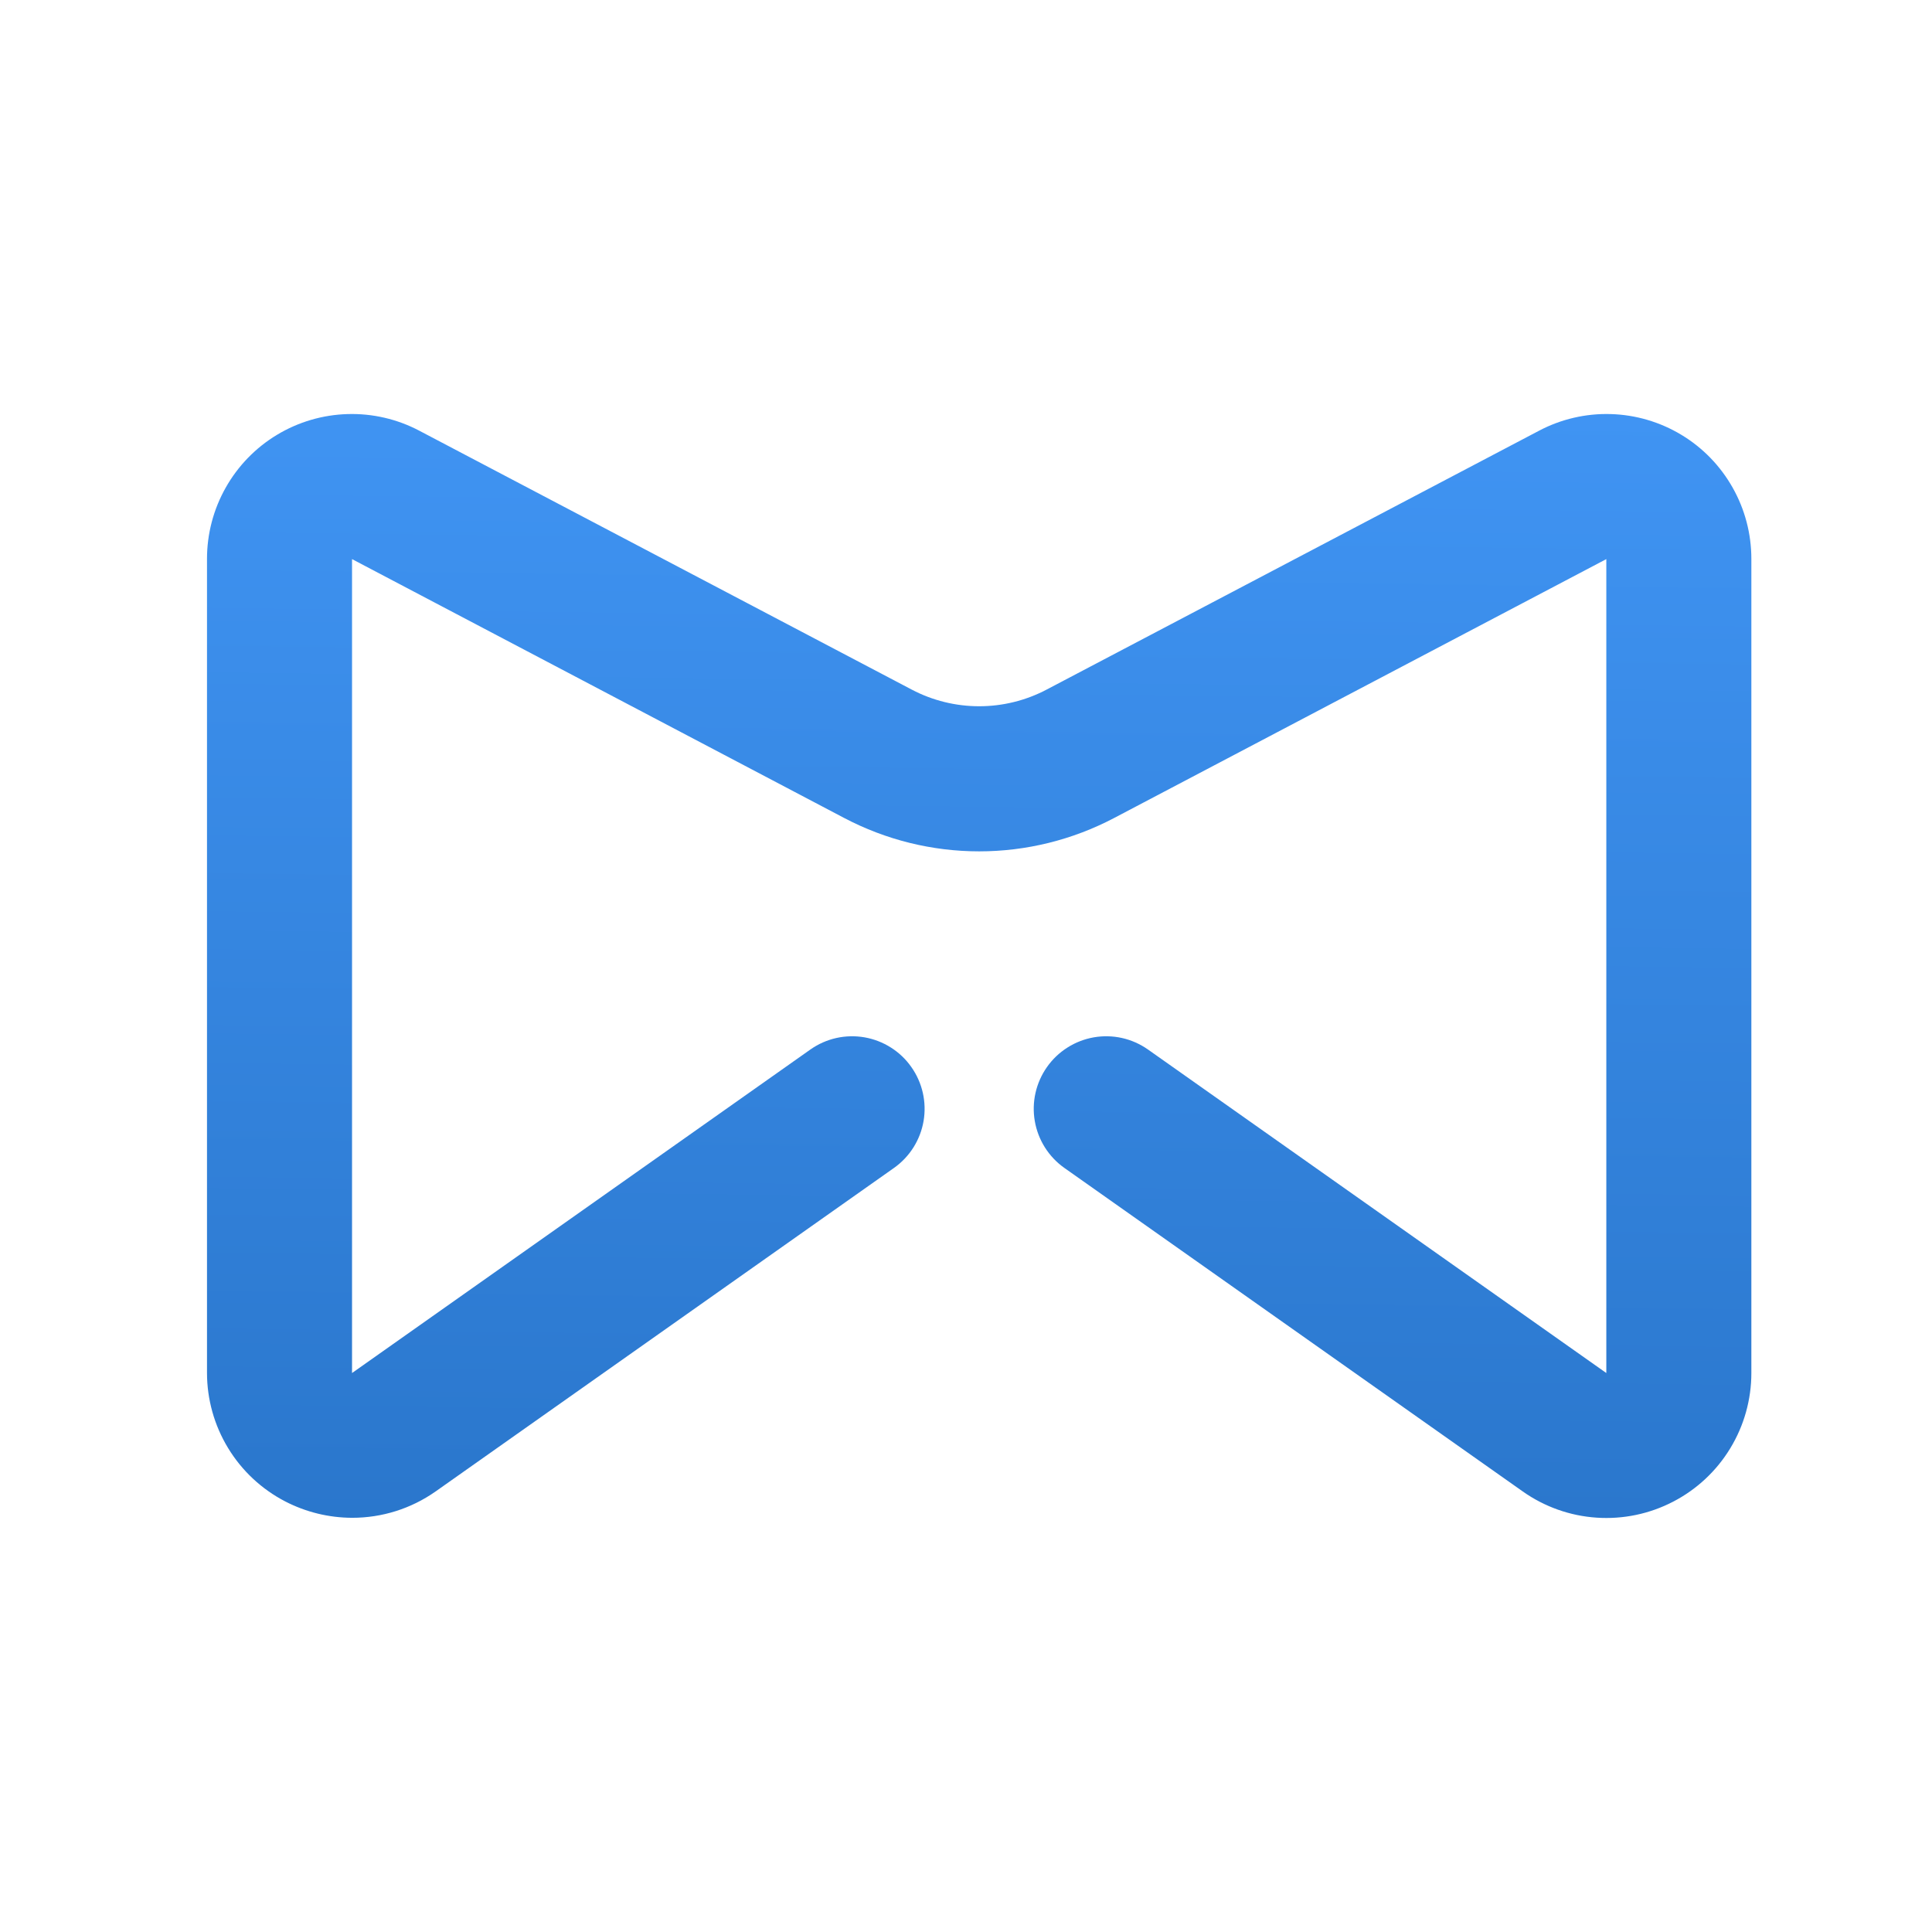 <svg width="56" height="56" viewBox="0 0 56 56" fill="none" xmlns="http://www.w3.org/2000/svg">
<path d="M10.204 43.994C9.529 43.992 8.865 43.829 8.266 43.519C7.583 43.165 7.01 42.63 6.611 41.972C6.211 41.315 6 40.56 6 39.791V16.199C6 15.476 6.186 14.765 6.542 14.135C6.897 13.505 7.409 12.977 8.028 12.604C8.648 12.23 9.353 12.023 10.076 12.002C10.799 11.981 11.515 12.147 12.155 12.485L26.43 19.99C27.032 20.306 27.702 20.471 28.382 20.471C29.062 20.471 29.732 20.306 30.333 19.99L44.609 12.485C45.249 12.147 45.965 11.981 46.688 12.002C47.411 12.023 48.116 12.23 48.736 12.604C49.355 12.977 49.867 13.505 50.222 14.135C50.578 14.765 50.764 15.476 50.764 16.199V39.798C50.764 40.567 50.553 41.322 50.153 41.979C49.754 42.637 49.181 43.172 48.498 43.526C47.814 43.882 47.046 44.042 46.278 43.99C45.509 43.939 44.77 43.676 44.14 43.232L30.851 33.853C30.397 33.532 30.088 33.043 29.994 32.495C29.899 31.947 30.027 31.384 30.347 30.929C30.506 30.703 30.707 30.511 30.94 30.364C31.172 30.216 31.432 30.116 31.703 30.068C31.975 30.021 32.253 30.027 32.522 30.087C32.791 30.147 33.045 30.26 33.271 30.418L46.56 39.798V16.206L32.292 23.711C31.086 24.345 29.744 24.677 28.382 24.677C27.02 24.677 25.678 24.345 24.472 23.711L10.204 16.206V39.798L23.493 30.418C23.718 30.26 23.973 30.147 24.242 30.087C24.511 30.027 24.789 30.021 25.061 30.068C25.332 30.116 25.591 30.216 25.824 30.364C26.057 30.511 26.258 30.703 26.416 30.929C26.737 31.384 26.864 31.947 26.77 32.495C26.676 33.043 26.367 33.532 25.913 33.853L12.624 43.232C11.915 43.73 11.07 43.996 10.204 43.994V43.994Z" fill="url(#paint0_linear_6046_231536)"/>
<defs>
<linearGradient id="paint0_linear_6046_231536" x1="28.62" y1="8.547" x2="28.165" y2="45.918" gradientUnits="userSpaceOnUse">
<stop stop-color="#4297F7"/>
<stop offset="1" stop-color="#2975CA"/>
</linearGradient>
</defs>
</svg>
